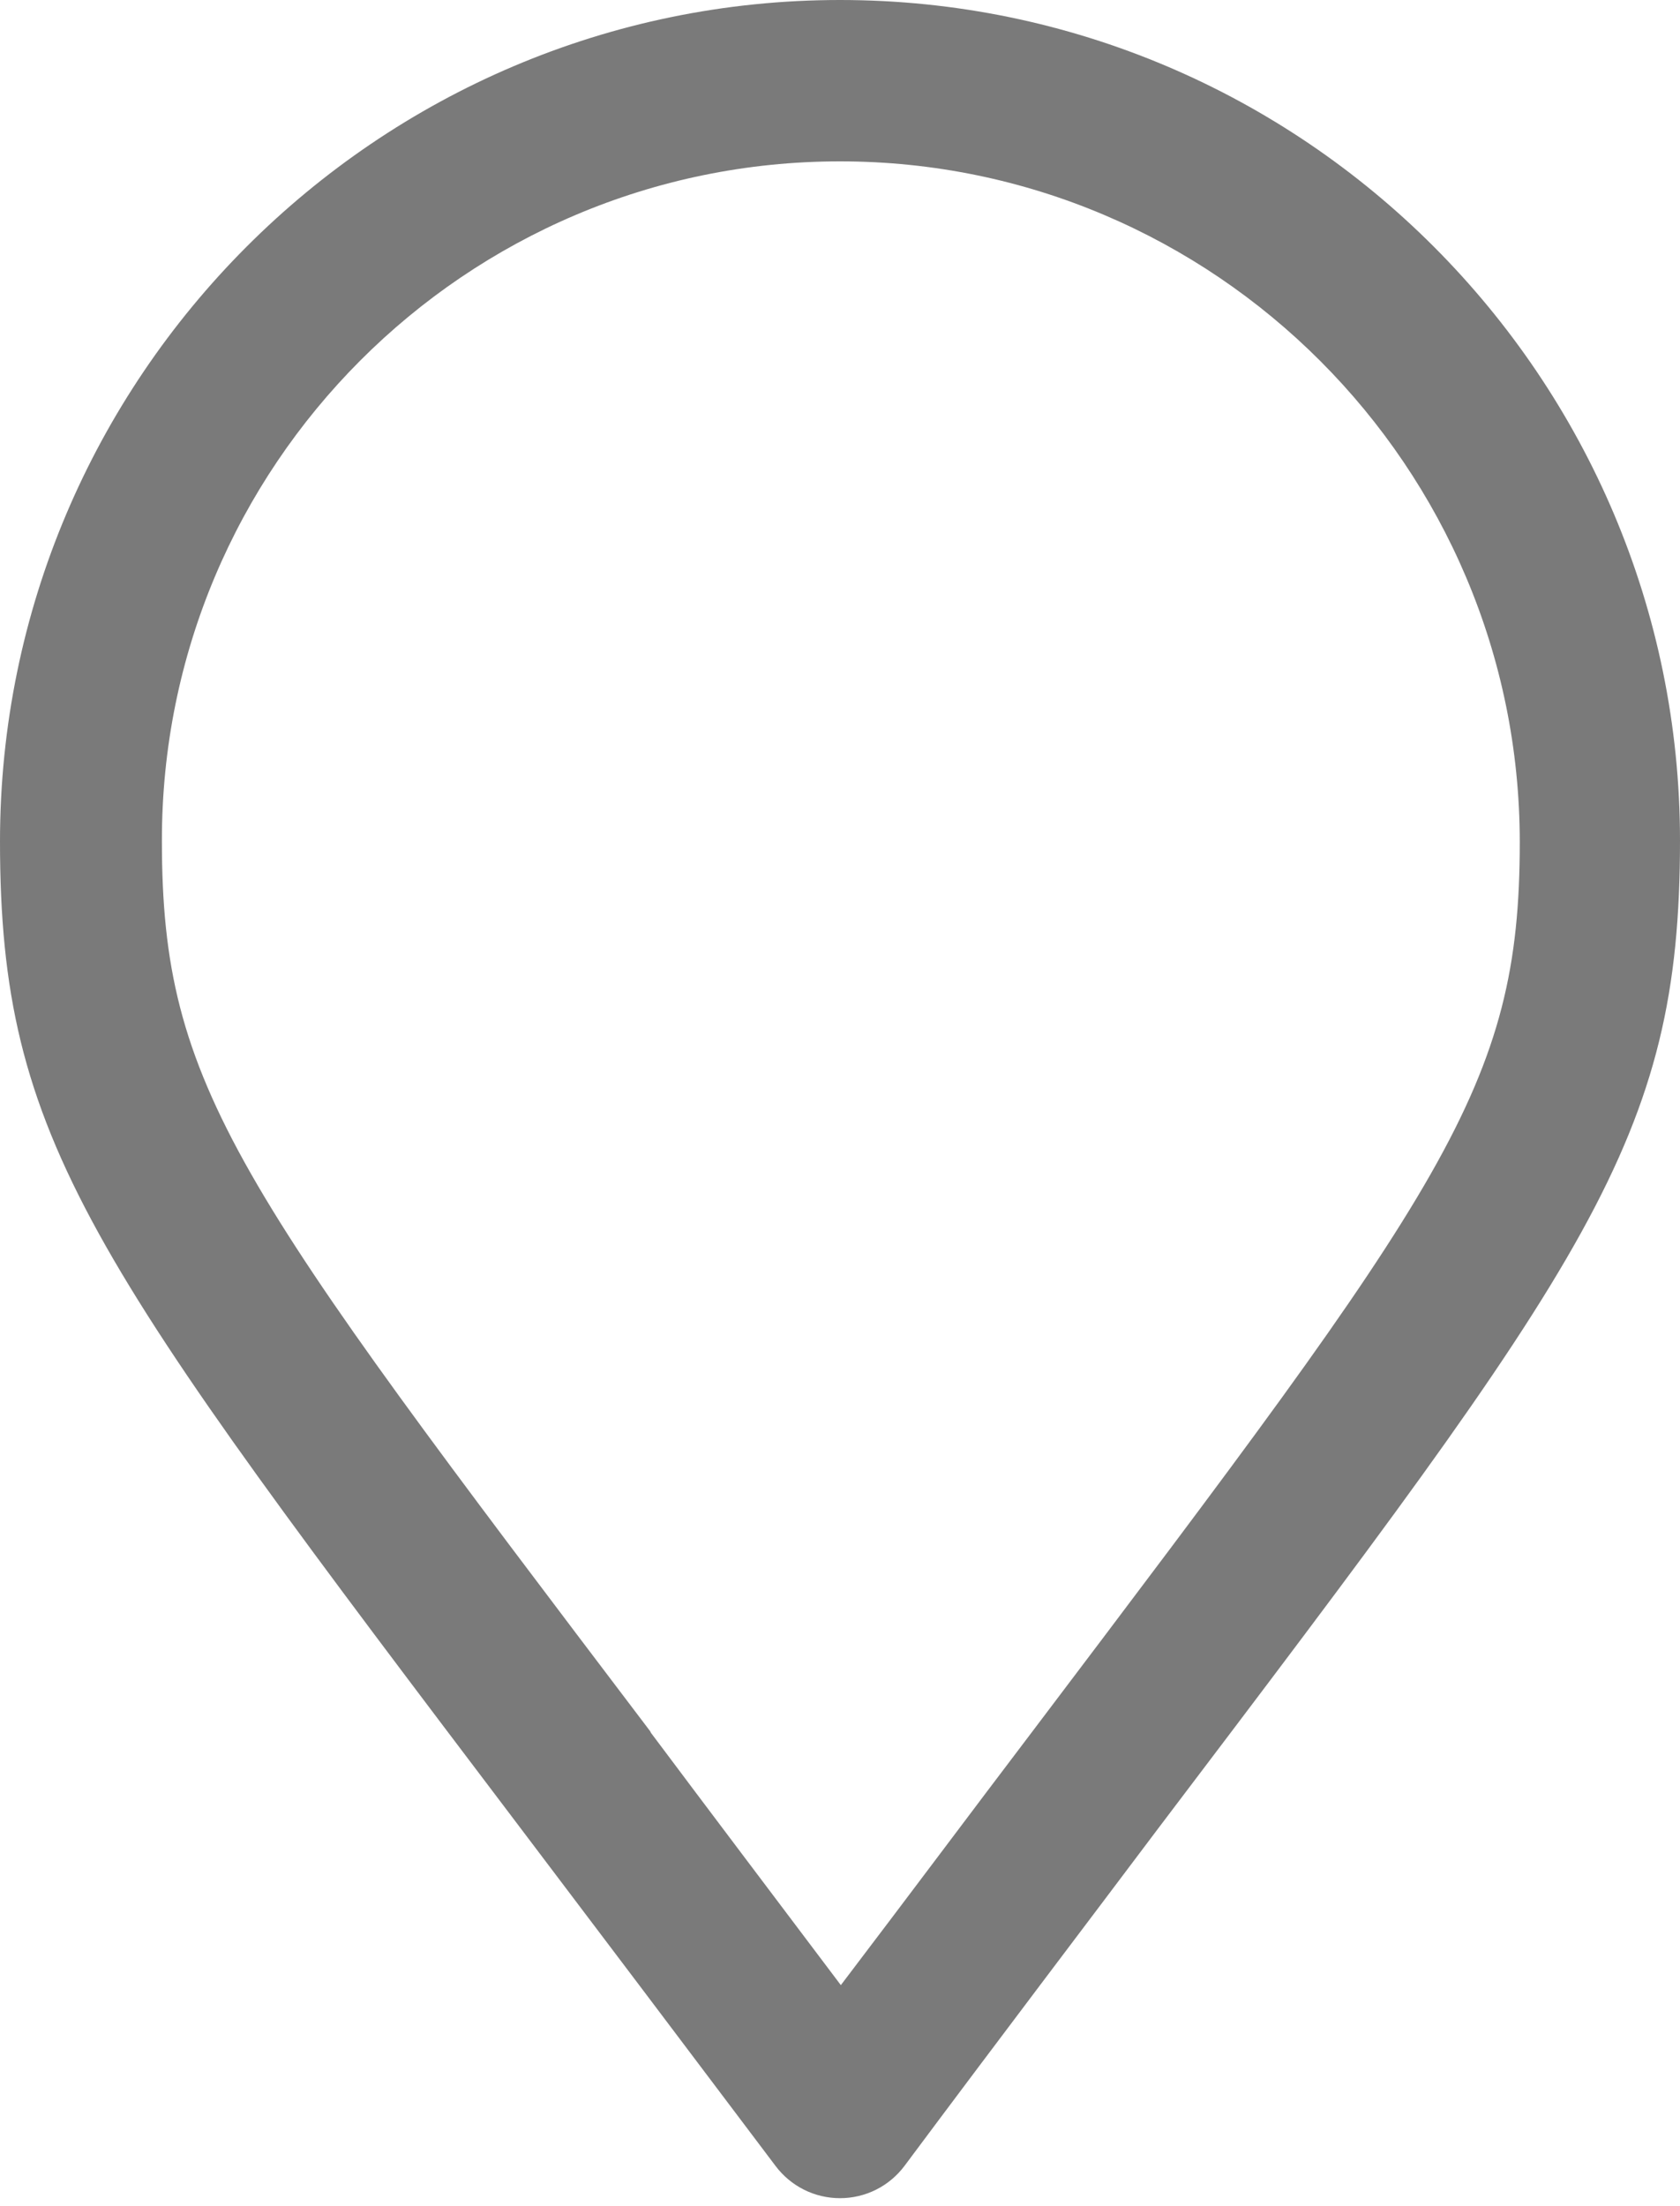 <svg width="16" height="21" viewBox="0 0 16 21" fill="none" xmlns="http://www.w3.org/2000/svg">
<path d="M8 0C3.592 0 0 3.596 0 8.009C0 10.854 0.856 11.986 4.957 17.401C5.667 18.338 6.466 19.397 7.386 20.617C7.532 20.811 7.758 20.924 8 20.924C8.242 20.924 8.468 20.811 8.614 20.617C9.542 19.372 10.365 18.29 11.027 17.409C15.144 11.977 16 10.846 16 8.001C16 3.596 12.416 0 8 0ZM8 1.536C11.568 1.536 14.474 4.445 14.474 8.017C14.474 10.345 13.764 11.283 9.816 16.503C9.275 17.215 8.678 18.015 8.008 18.896C7.338 18.007 6.733 17.207 6.2 16.495L6.192 16.479C2.252 11.283 1.542 10.345 1.542 8.009C1.534 4.437 4.432 1.536 8 1.536Z" fill="#7A7A7A"/>
</svg>
